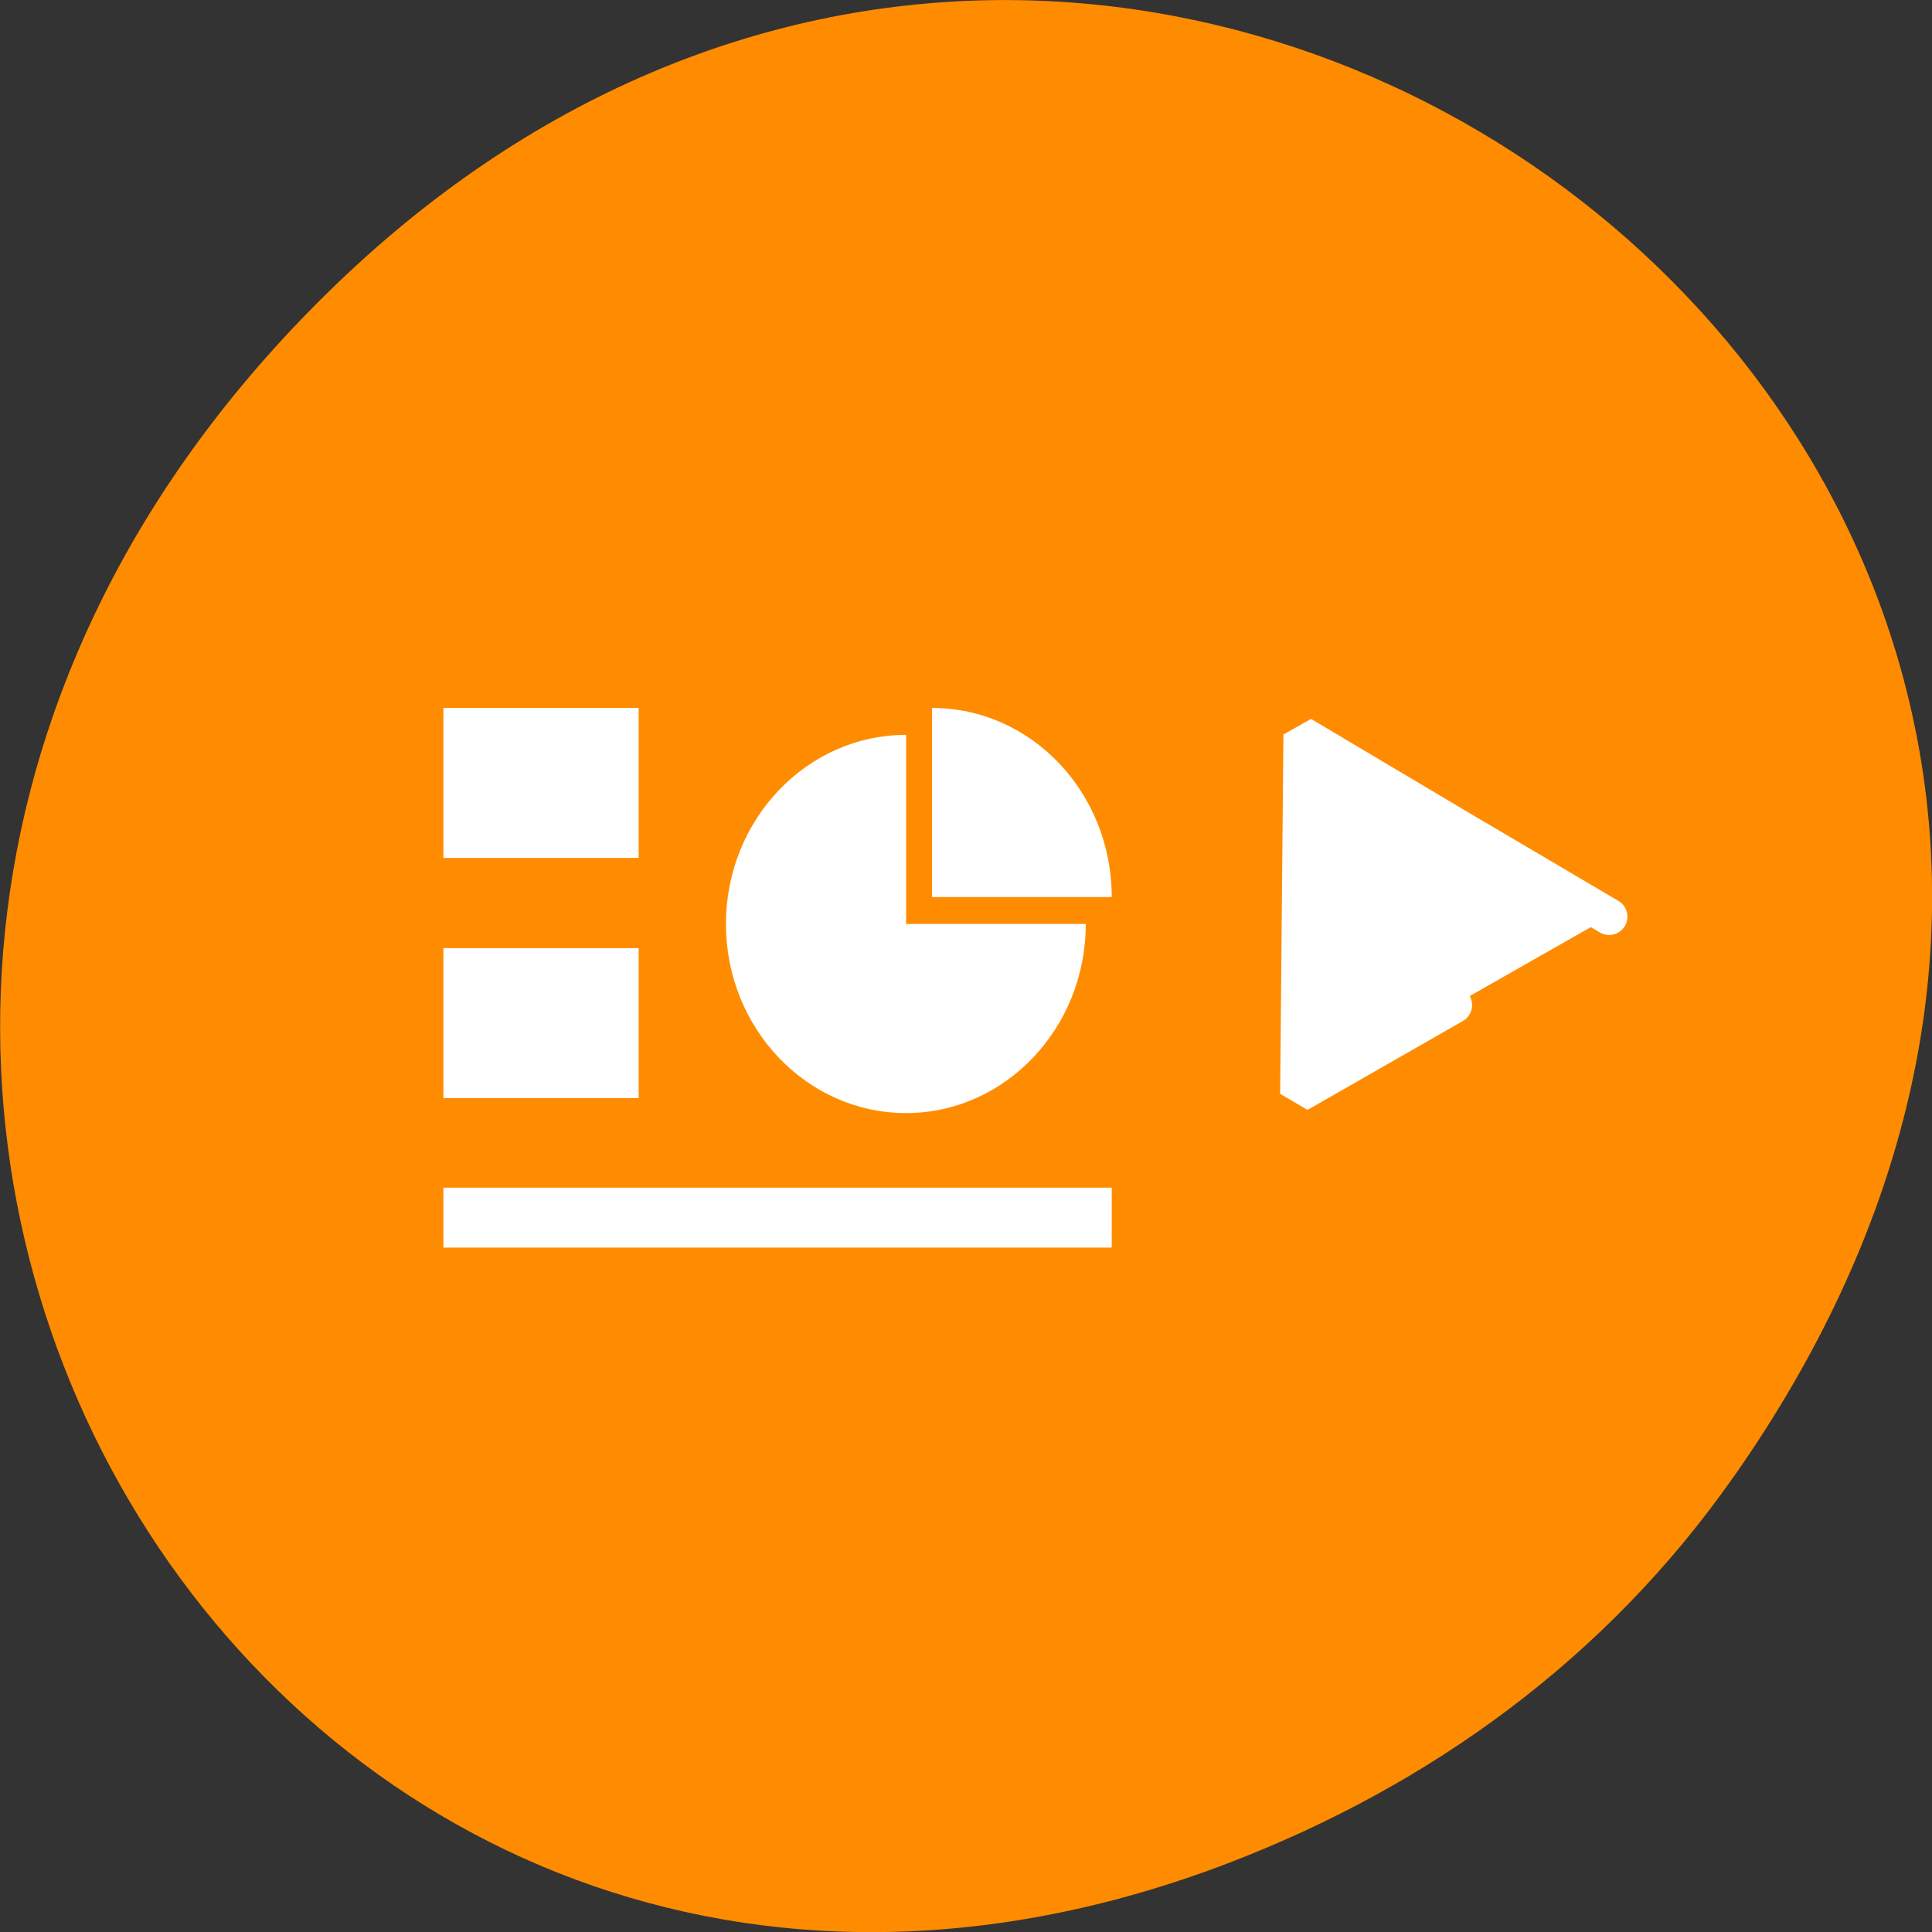 <svg xmlns="http://www.w3.org/2000/svg" viewBox="0 0 16 16"><rect x="0" y="0" width="16" height="16" fill="#333333" stroke="none"/><path d="m 14.352 12.238 c 5.754 -8.18 -4.871 -16.473 -11.648 -9.805 c -6.387 6.281 -0.465 16.043 7.48 12.992 c 1.656 -0.637 3.113 -1.684 4.168 -3.188" style="fill:#ff8c00"/><g style="fill:#fff"><path d="m 3.672 5.863 h 1.617 v 1.242 h -1.617"/><path d="m 3.672 7.852 h 1.617 v 1.242 h -1.617"/><path d="m 3.672 9.836 h 5.535 v 0.496 h -5.535"/><path d="m 7.719 5.863 v 1.566 h 1.488 c 0 -0.863 -0.664 -1.566 -1.488 -1.566"/><path d="m 7.504 6.086 c -0.824 0 -1.492 0.703 -1.492 1.566 c 0 0.863 0.668 1.566 1.492 1.566 c 0.82 0 1.488 -0.703 1.488 -1.566 h -1.488"/><path d="m 214.938 925.235 l -20.562 -12.125 l -20.5 -12.188 l -0.438 48 l 20.75 -11.875" transform="matrix(0.062 0 0 0.062 0 -49.773)" style="stroke:#fff;stroke-linecap:round;stroke-linejoin:bevel;stroke-width:4.889"/></g></svg>